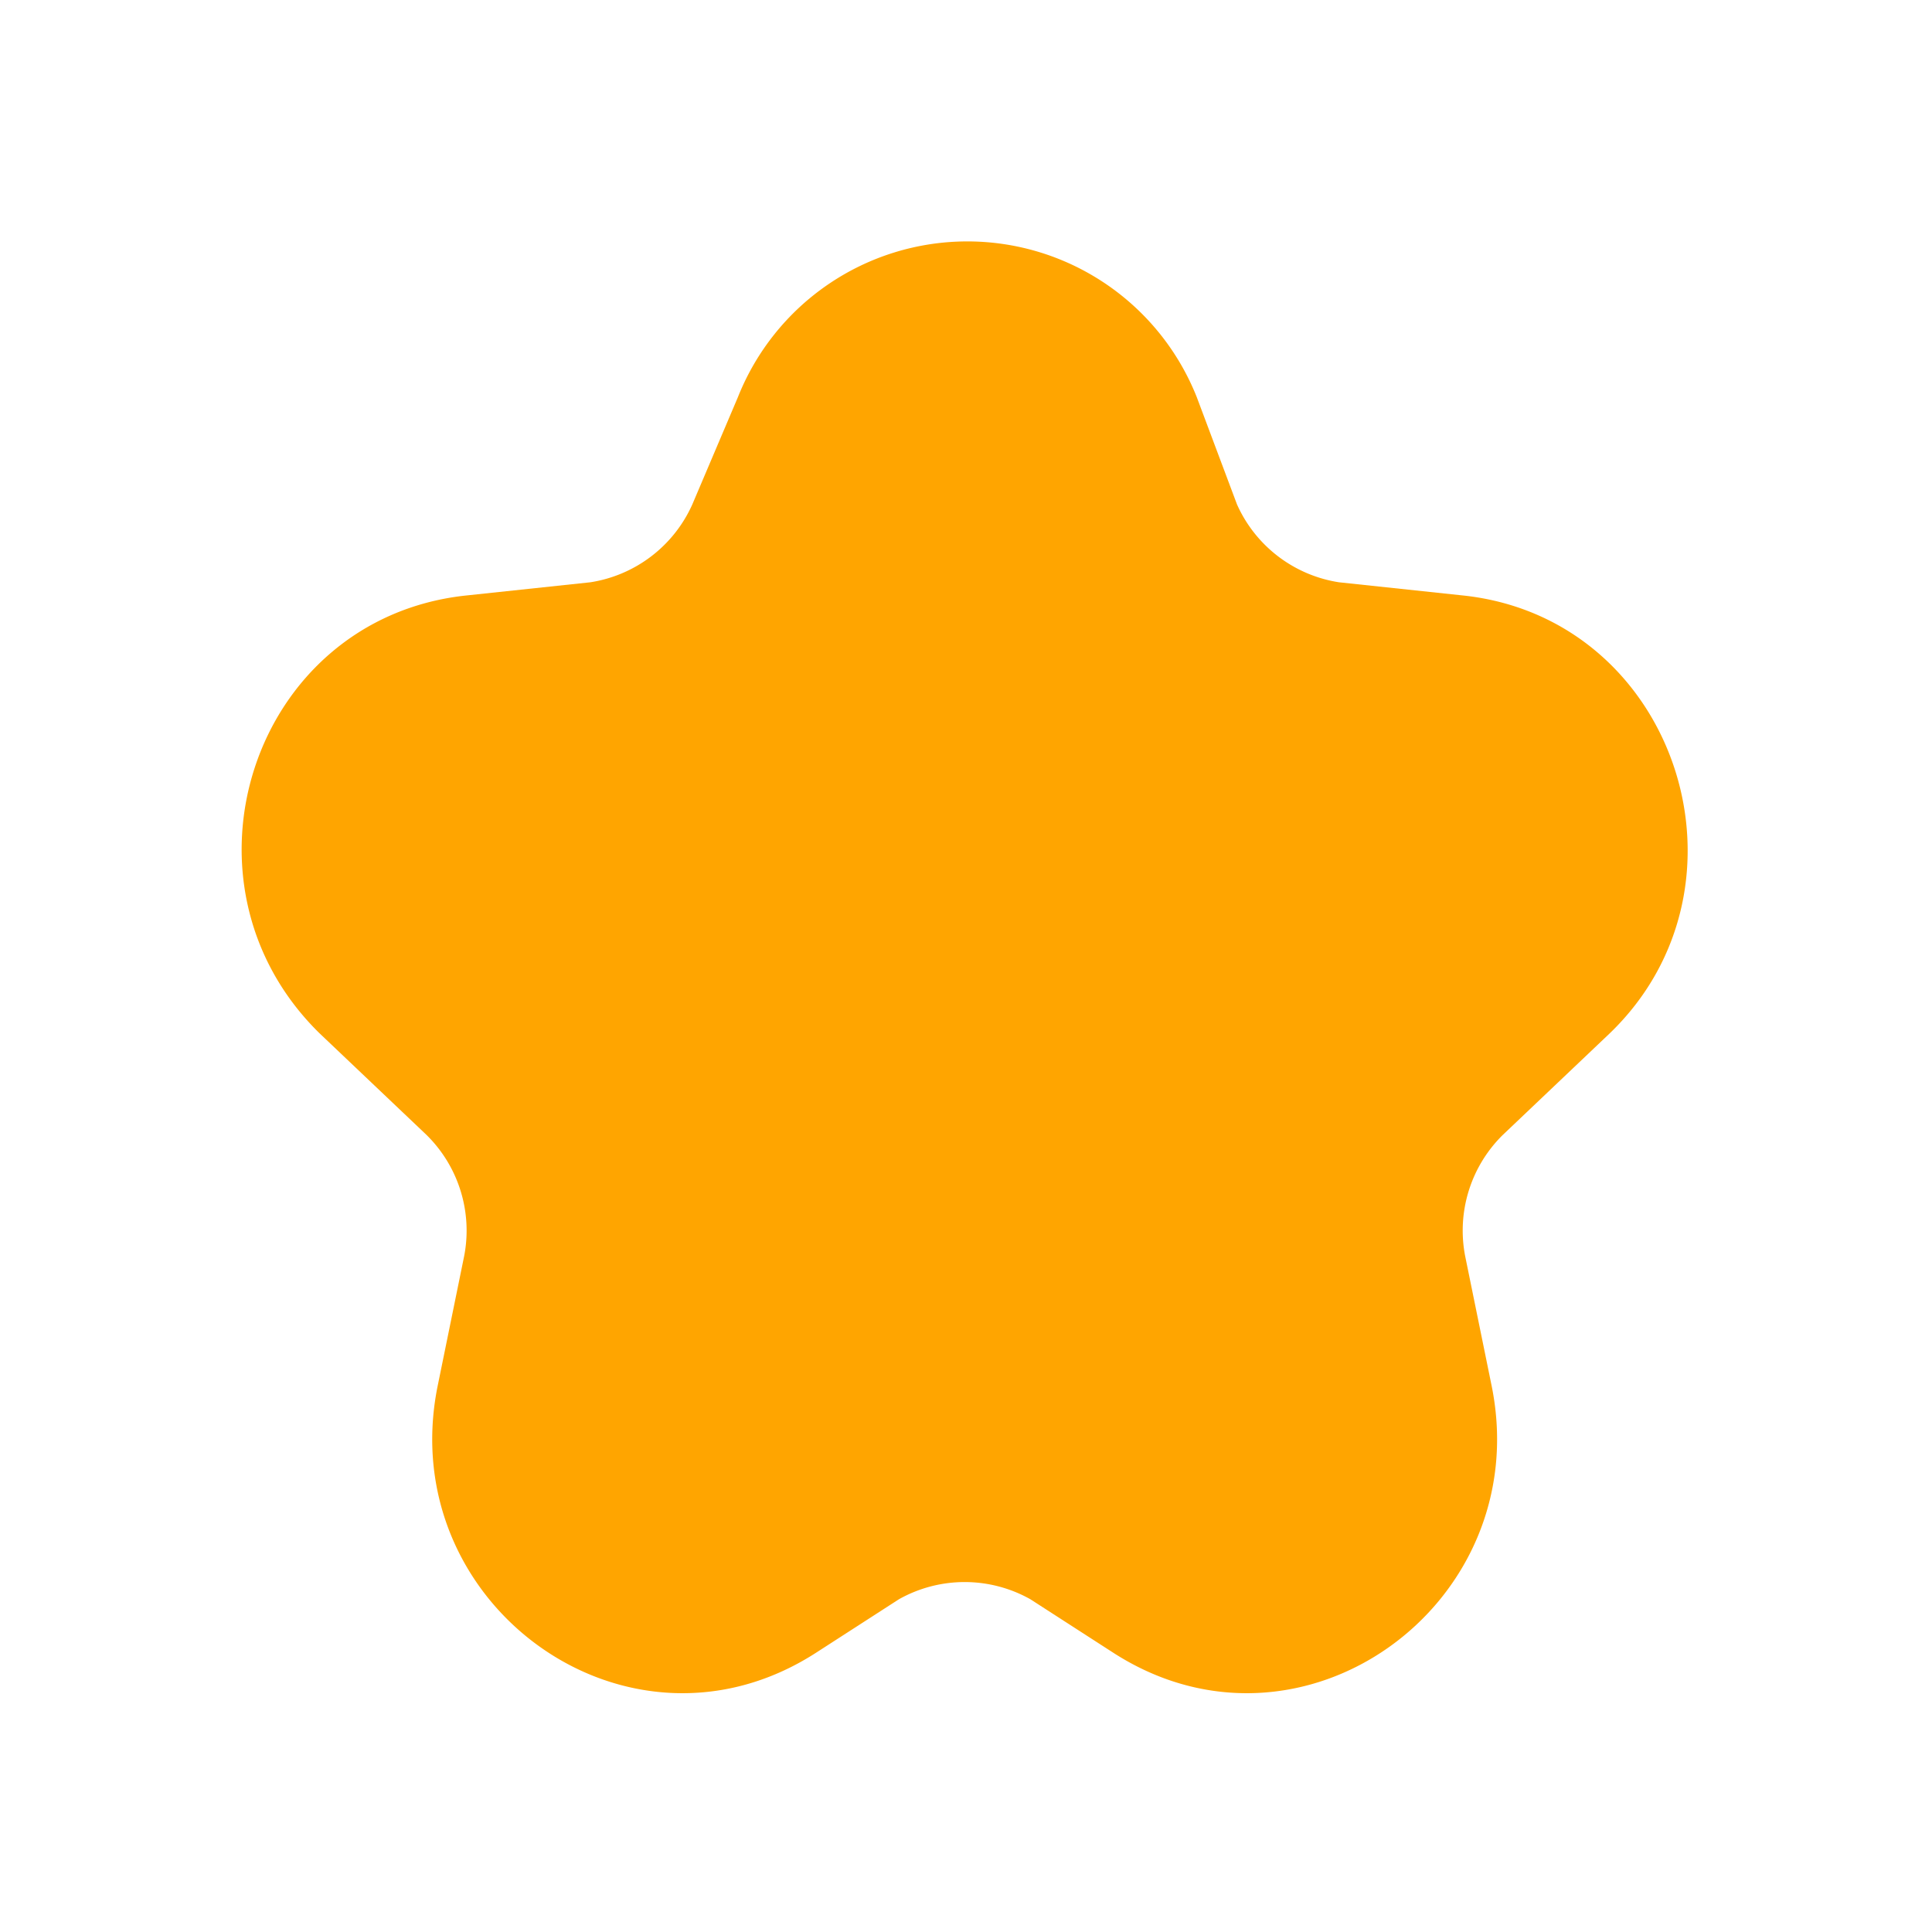 <svg width="24" height="24" viewBox="0 0 0.72 0.72" fill="orange" xmlns="http://www.w3.org/2000/svg"><path d="M.446.148a.092.092 0 0 0-.171 0l-.017.04A.05.05 0 0 1 .22.217L.173.222C.094.231.062.329.119.385l.04.038a.05.05 0 0 1 .014.045l-.01.049C.147.598.234.661.304.616l.031-.02a.05.05 0 0 1 .049 0l.031.02C.485.661.572.598.556.517L.546.468A.05.05 0 0 1 .56.423L.6.385C.657.33.625.231.546.222L.499.217A.05.05 0 0 1 .461.188z"/></svg>
